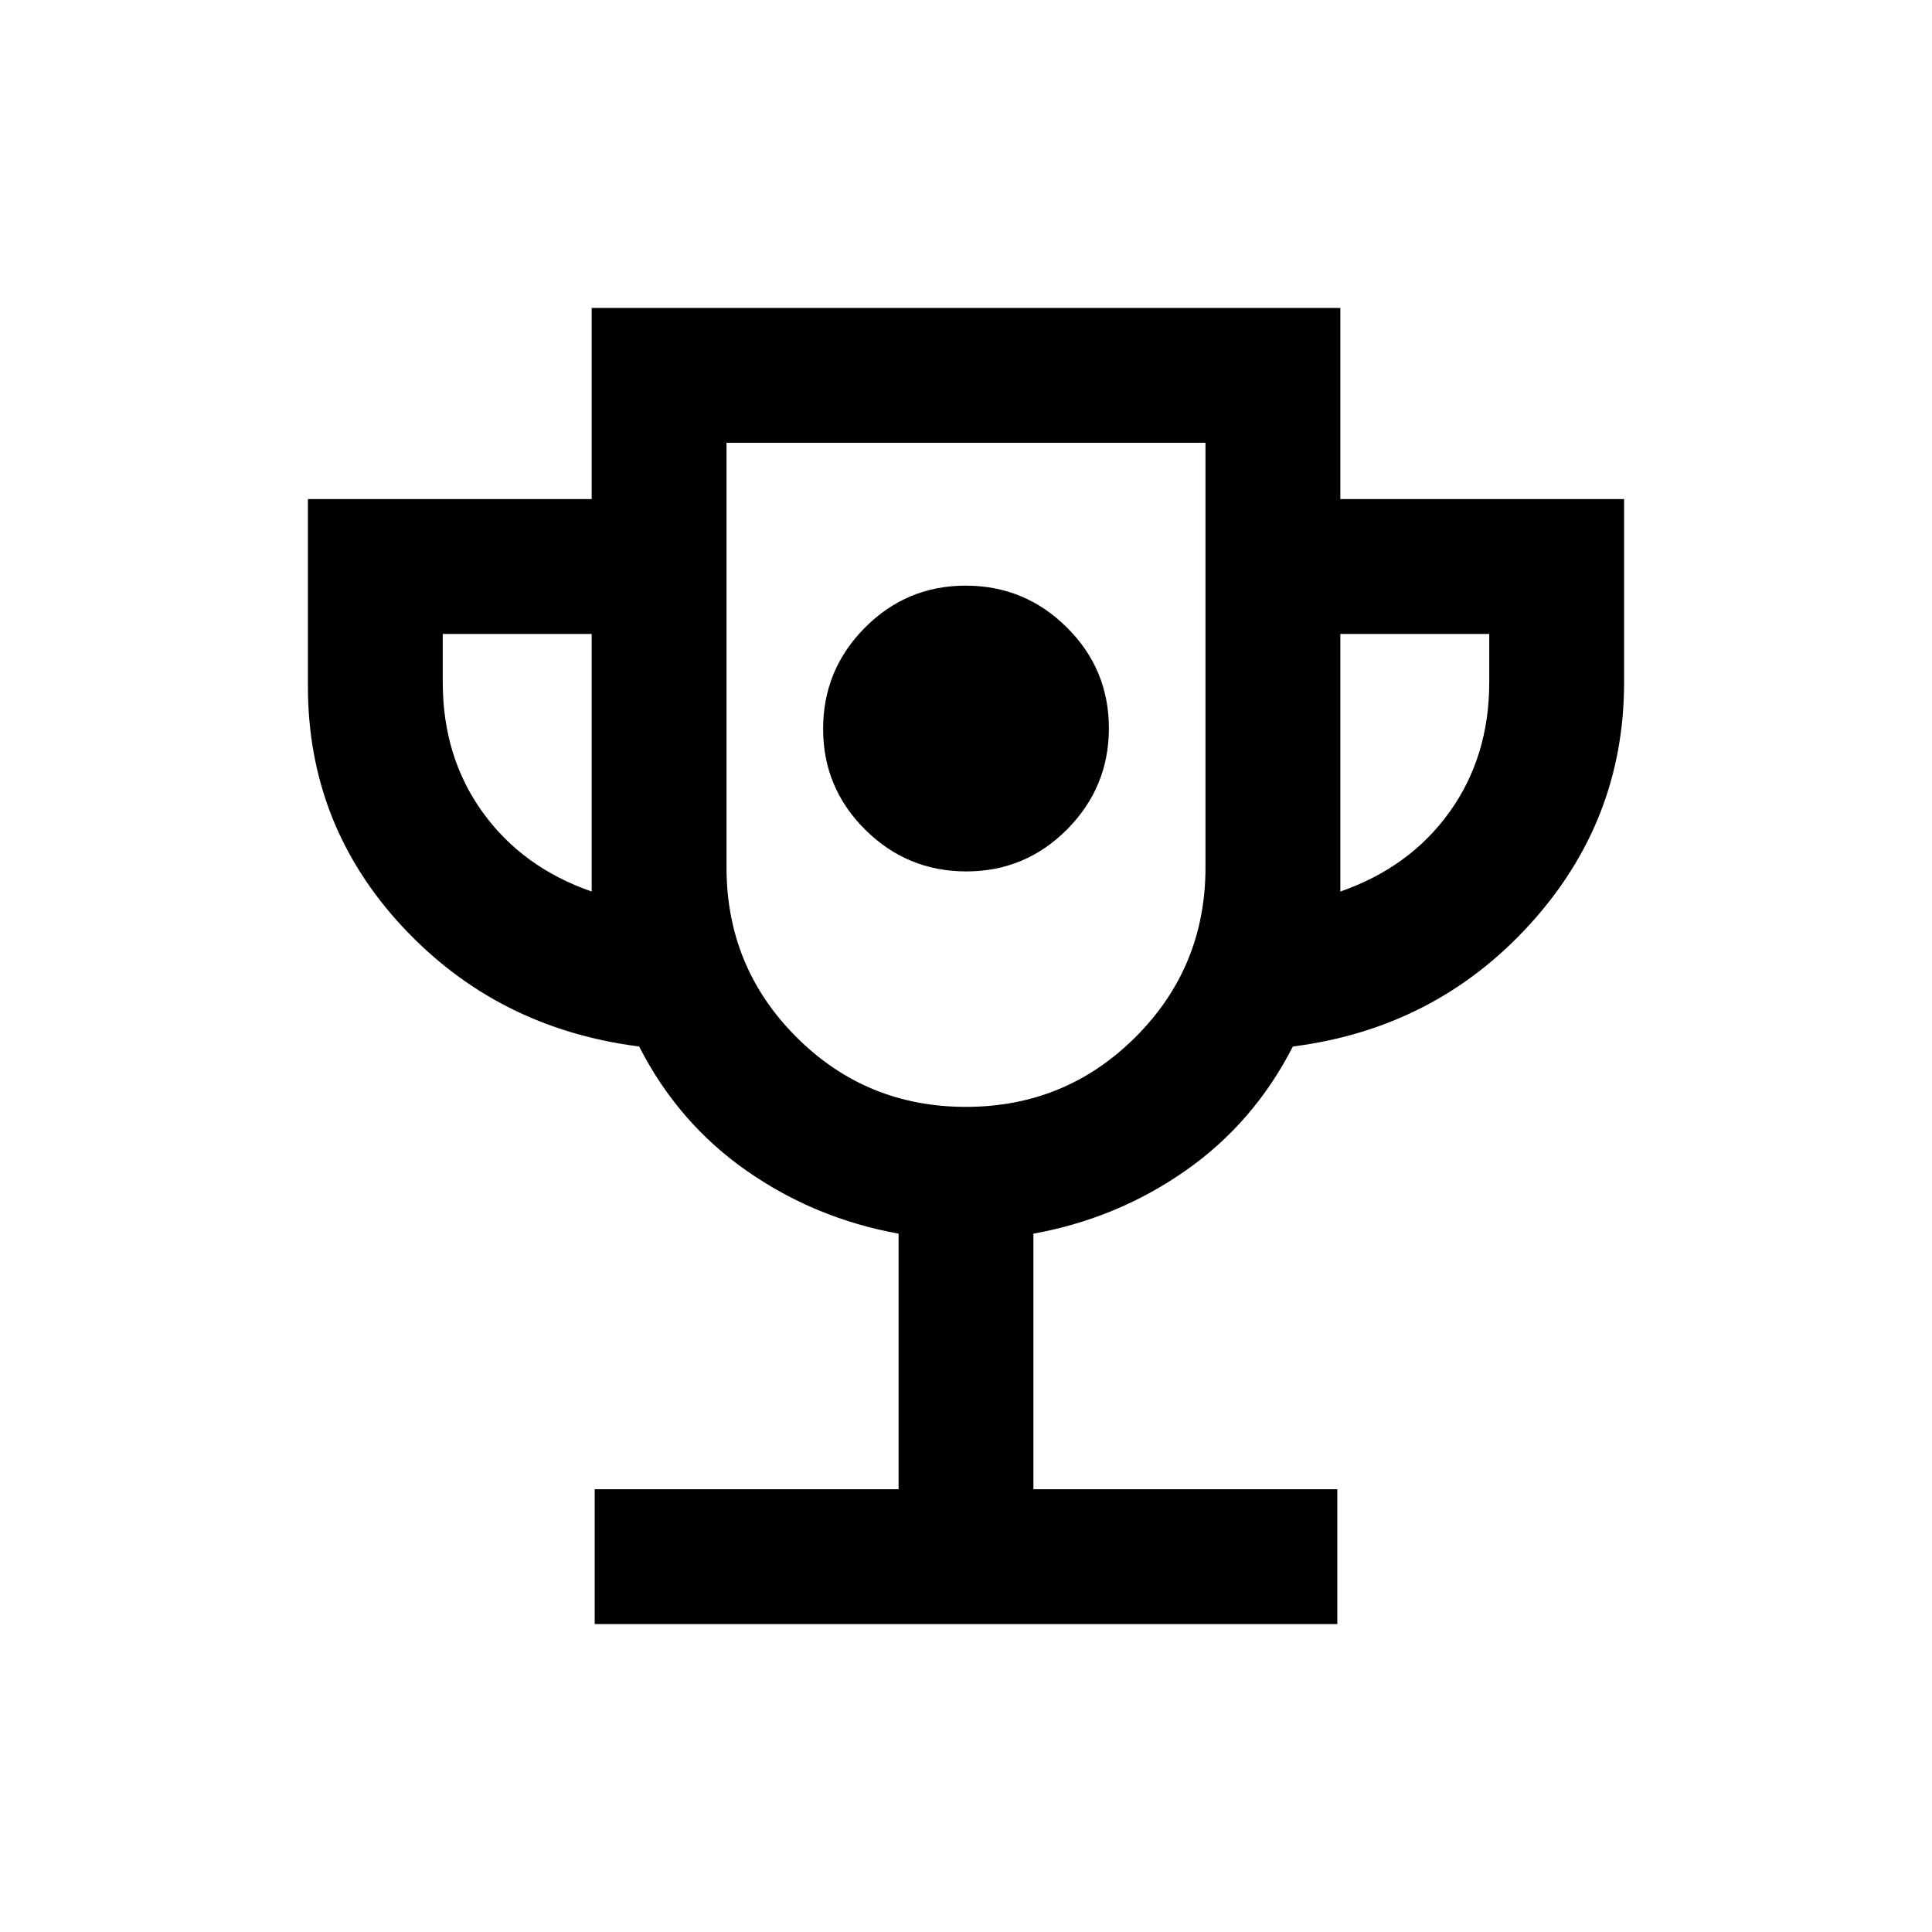 <svg xmlns="http://www.w3.org/2000/svg" height="20" viewBox="0 -960 960 960" width="20"><path d="M480.15-527q29.35 0 50.1-20.9T551-598.15q0-29.35-20.9-50.1T479.85-669q-29.35 0-50.1 20.9T409-597.85q0 29.35 20.9 50.1T480.15-527ZM295.5-153v-67h151v-127q-41.5-7.5-75.5-31.25T317.58-440Q247-449 200-499.51T153-618.9V-712h141v-95h372v95h141v91.1q0 68.9-47 120.4T642.42-440Q623-402 589-378.25T513.5-347v127h151v67h-369ZM294-517v-128h-74v24q0 37 19.75 64.5T294-517Zm185.94 107q49.56 0 84.31-34.71T599-529v-211H361v211q0 49.58 34.69 84.29Q430.38-410 479.94-410ZM666-517q34.5-12 54.25-39.5T740-621v-24h-74v128Zm-186-57Z"/></svg>